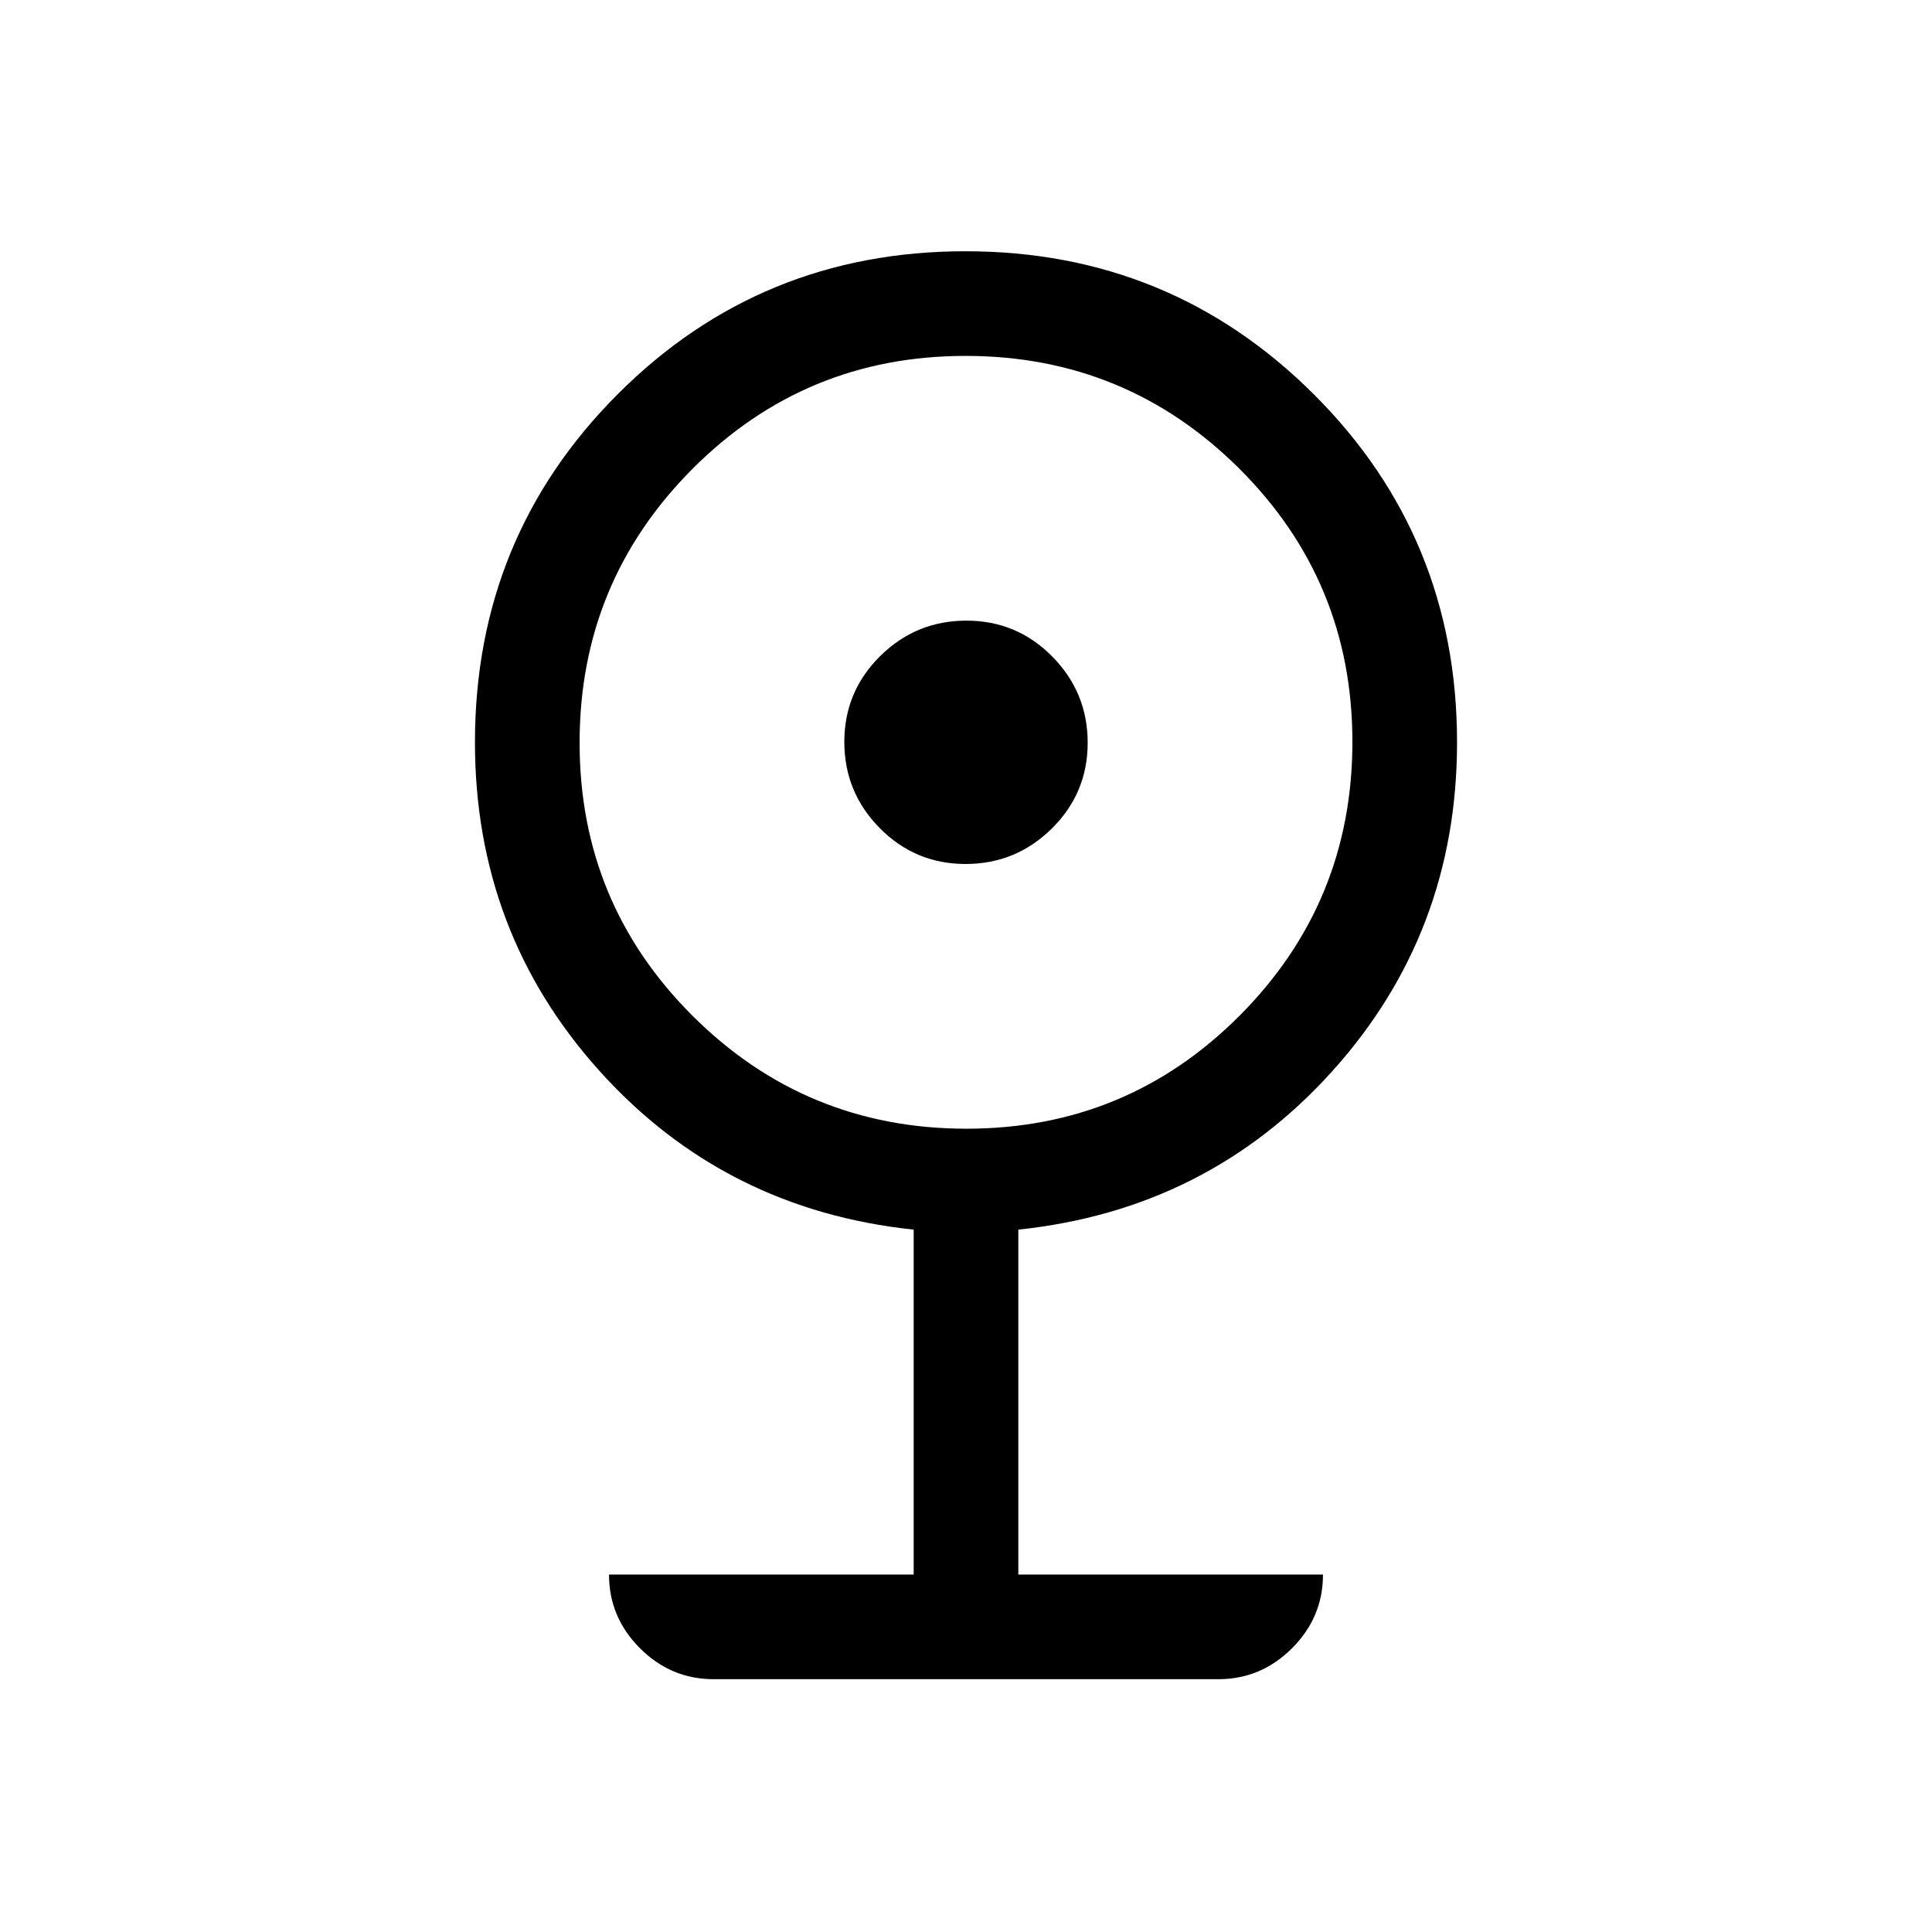 <svg xmlns="http://www.w3.org/2000/svg" height="20" viewBox="0 -960 960 960" width="20"><path d="M354.615-125.618q-21.238 0-36.618-15.38-15.381-15.38-15.381-36.618h151.385v-171.385q-94-9.923-156-78.73t-62-163.422q0-101.957 70.936-172.978 70.935-71.021 172.768-71.021t173.063 71.021q71.231 71.021 71.231 172.978 0 94.615-62 163.422t-156 78.73v171.385h151.385q0 21.238-15.381 36.618-15.38 15.38-36.618 15.38h-250.77Zm125.611-273.535q79.774 0 135.774-56.226t56-136q0-79.774-56.226-135.774t-136-56Q400-783.153 344-726.927t-56 136q0 79.774 56.226 135.774t136 56Zm-.438-131.54q-25.028 0-42.638-17.822-17.611-17.823-17.611-42.851 0-25.027 17.823-42.638 17.823-17.61 42.85-17.61 25.028 0 42.638 17.823 17.611 17.823 17.611 42.85 0 25.028-17.823 42.638t-42.85 17.61Z"/></svg>